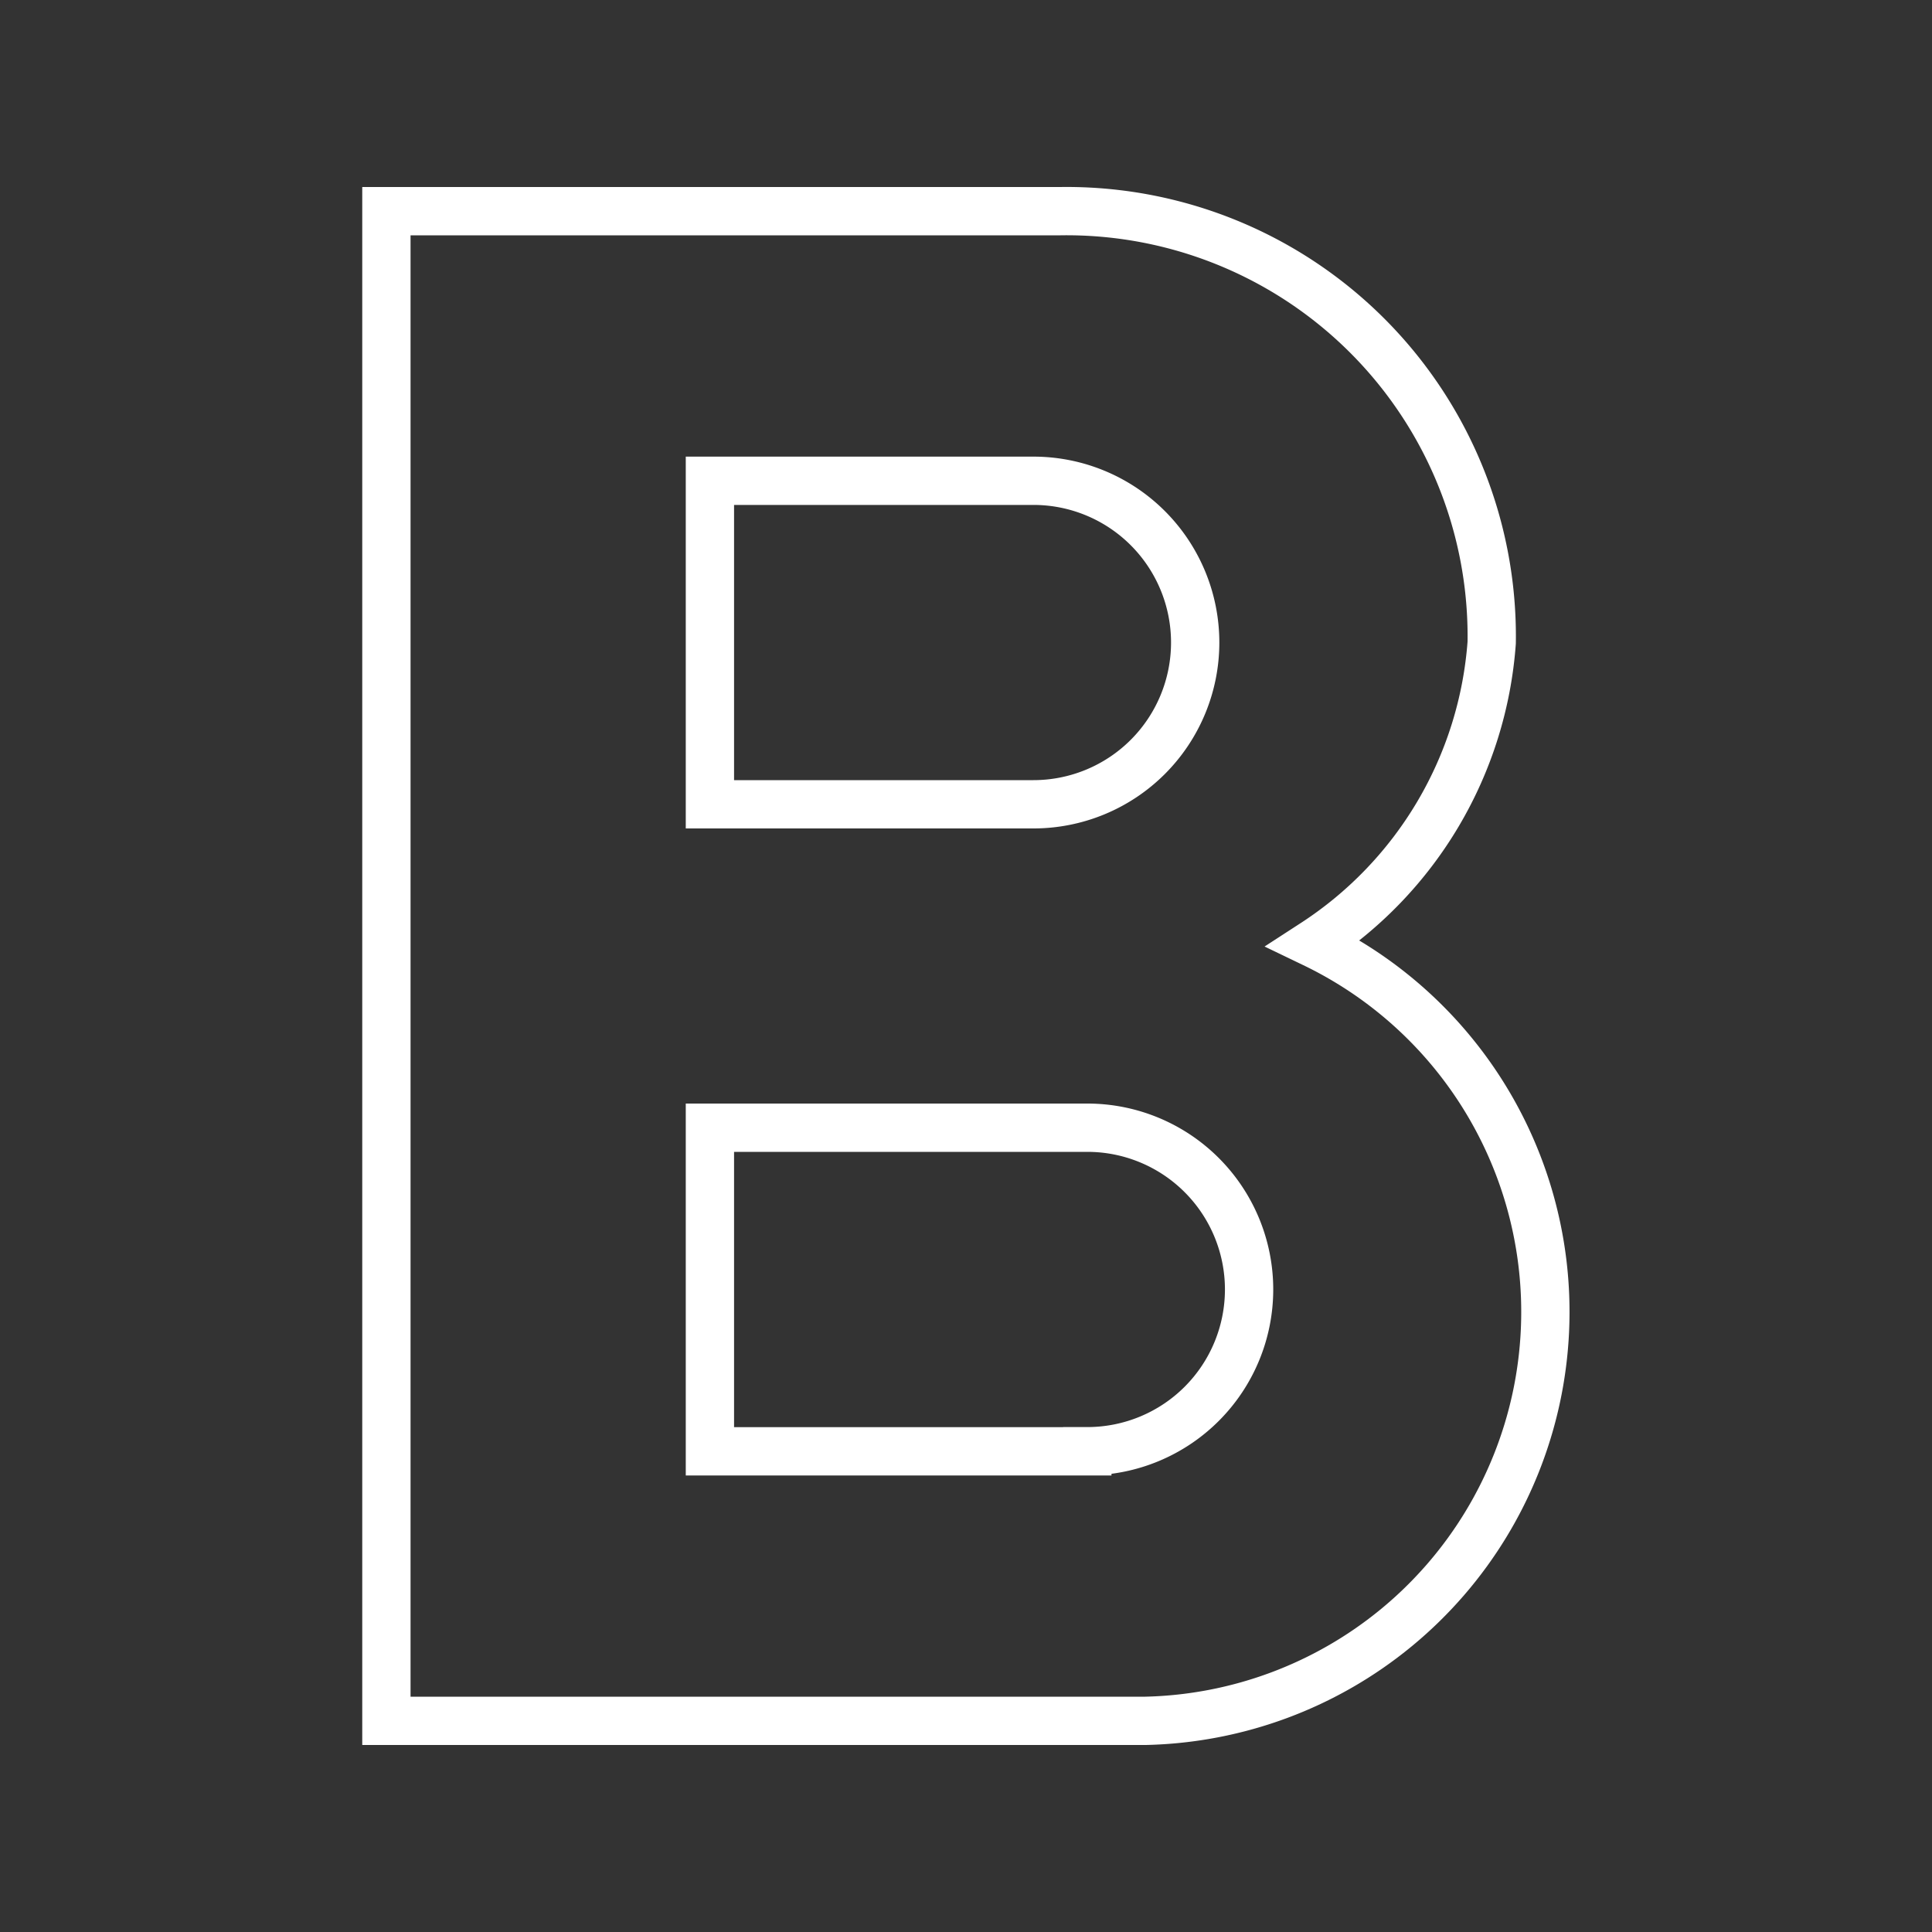 <svg id="Layer_1" data-name="Layer 1" xmlns="http://www.w3.org/2000/svg" viewBox="0 0 20 20">
  <rect x="0" y="0" width="20" height="20" fill="#333333" stroke="none"/>
  <defs>
    <style>
      .cls-1 {
        fill: none;
        stroke: #fff;
        stroke-miterlimit: 10;
        stroke-width: 0.5px;
      }
    </style>
  </defs>
  <title>icons white line</title>
  <path class="cls-1" d="M13.6,9.766a4.064,4.064,0,0,0,1.842-3.114A4.401,4.401,0,0,0,10.977,2.186H4V17.814h7.859A4.234,4.234,0,0,0,13.6,9.766ZM7.349,4.977h3.349a1.674,1.674,0,0,1,0,3.349H7.349Zm3.907,10.047h-3.907V11.674h3.907a1.674,1.674,0,1,1,0,3.349Z"/>
</svg>
